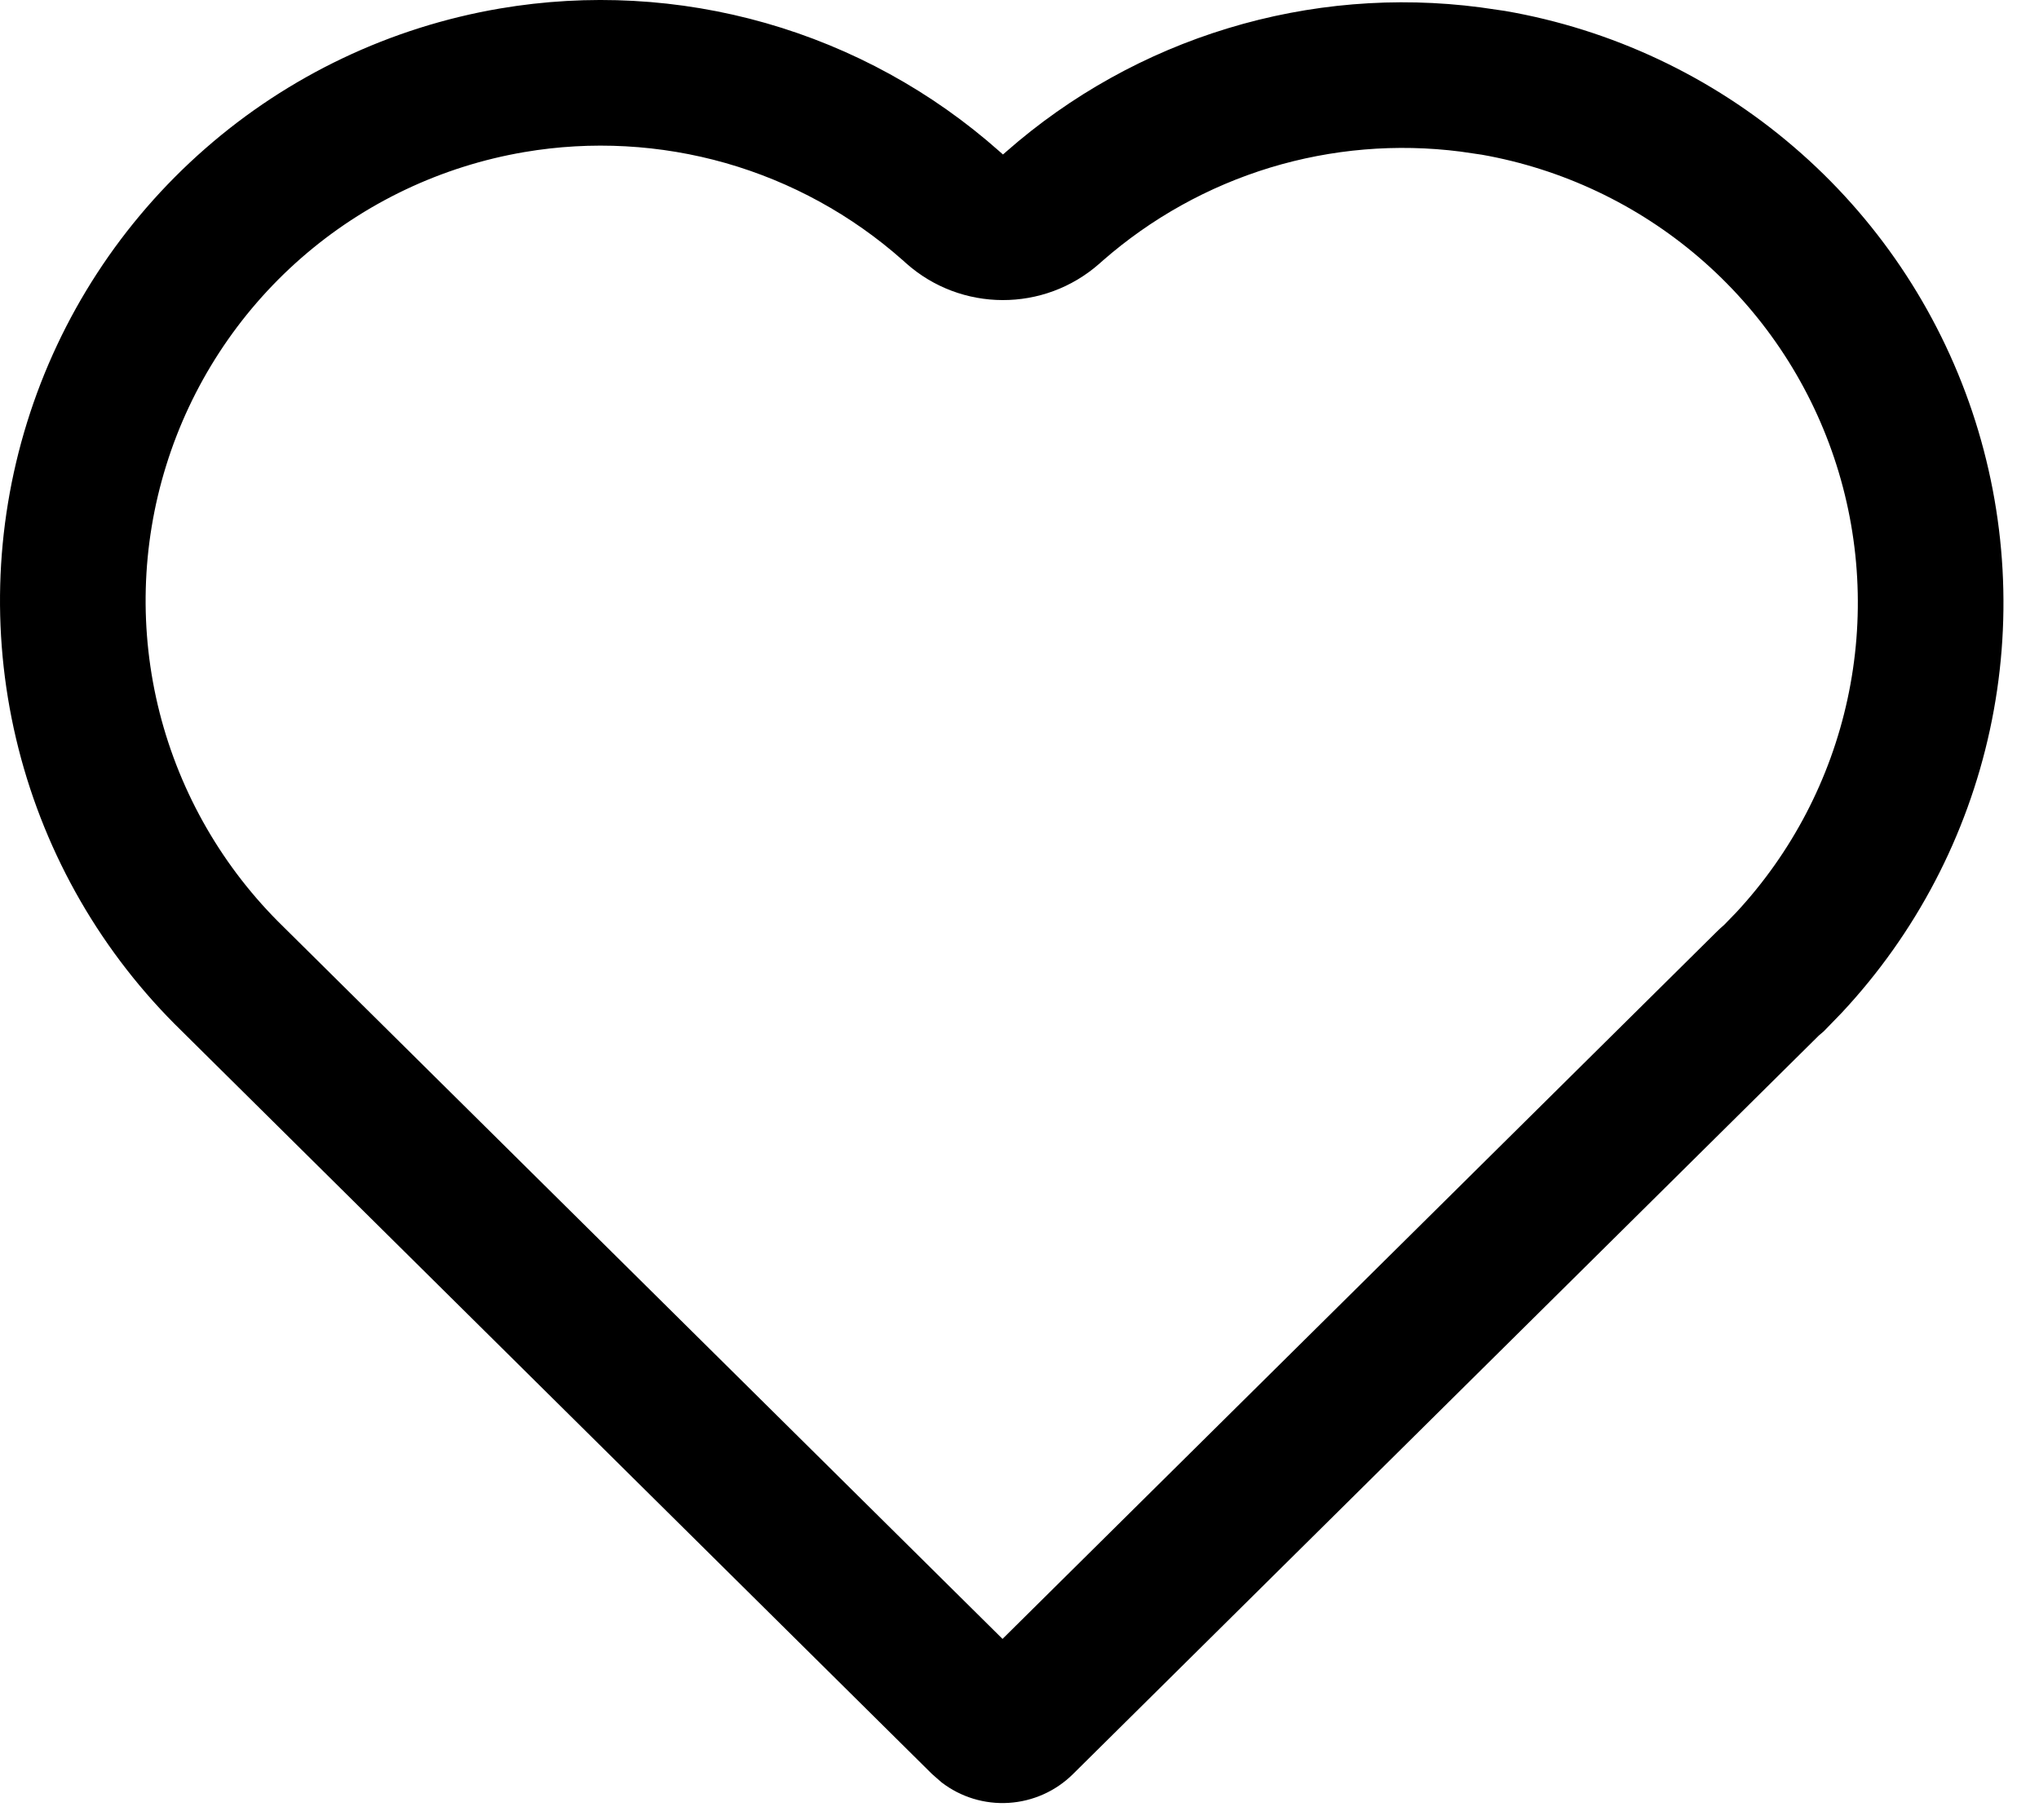 <svg width="28" height="25" viewBox="0 0 28 25" fill="none" xmlns="http://www.w3.org/2000/svg">
<path fill-rule="evenodd" clip-rule="evenodd" d="M13.773 2.122L13.722 2.077C12.799 1.258 11.703 0.656 10.516 0.317C9.329 -0.022 8.081 -0.09 6.864 0.117C5.363 0.373 3.961 1.039 2.816 2.043C1.67 3.046 0.824 4.346 0.372 5.801C-0.08 7.255 -0.121 8.806 0.254 10.282C0.629 11.758 1.405 13.101 2.497 14.163L12.8 24.368L12.929 24.481C13.193 24.684 13.521 24.784 13.853 24.763C14.185 24.742 14.498 24.602 14.734 24.368L24.978 14.222L25.044 14.166L25.291 13.911C26.307 12.824 27.01 11.482 27.325 10.028C27.64 8.574 27.556 7.062 27.082 5.651C26.608 4.241 25.762 2.985 24.632 2.017C23.503 1.048 22.132 0.403 20.666 0.15L20.328 0.101C19.165 -0.051 17.983 0.047 16.86 0.389C15.738 0.73 14.701 1.307 13.82 2.081L13.773 2.122ZM15.141 3.582C15.14 3.583 15.14 3.583 15.139 3.584L15.096 3.622C14.337 4.291 13.197 4.288 12.442 3.615L12.396 3.573C12.395 3.573 12.394 3.572 12.393 3.571C11.694 2.952 10.865 2.497 9.966 2.24C9.067 1.984 8.122 1.932 7.2 2.089M15.141 3.582C15.809 2.997 16.593 2.561 17.442 2.302C18.288 2.045 19.178 1.97 20.055 2.082L20.349 2.125C21.451 2.32 22.481 2.807 23.33 3.535C24.186 4.269 24.828 5.22 25.187 6.289C25.546 7.357 25.609 8.503 25.37 9.604C25.133 10.7 24.605 11.711 23.843 12.532L23.675 12.705C23.639 12.736 23.604 12.768 23.571 12.801L13.767 22.511L3.904 12.742L3.891 12.729C3.065 11.925 2.477 10.907 2.192 9.789C1.908 8.671 1.939 7.496 2.282 6.394C2.624 5.293 3.265 4.307 4.133 3.547C5.001 2.787 6.062 2.283 7.2 2.089" fill="black"/>
</svg>
